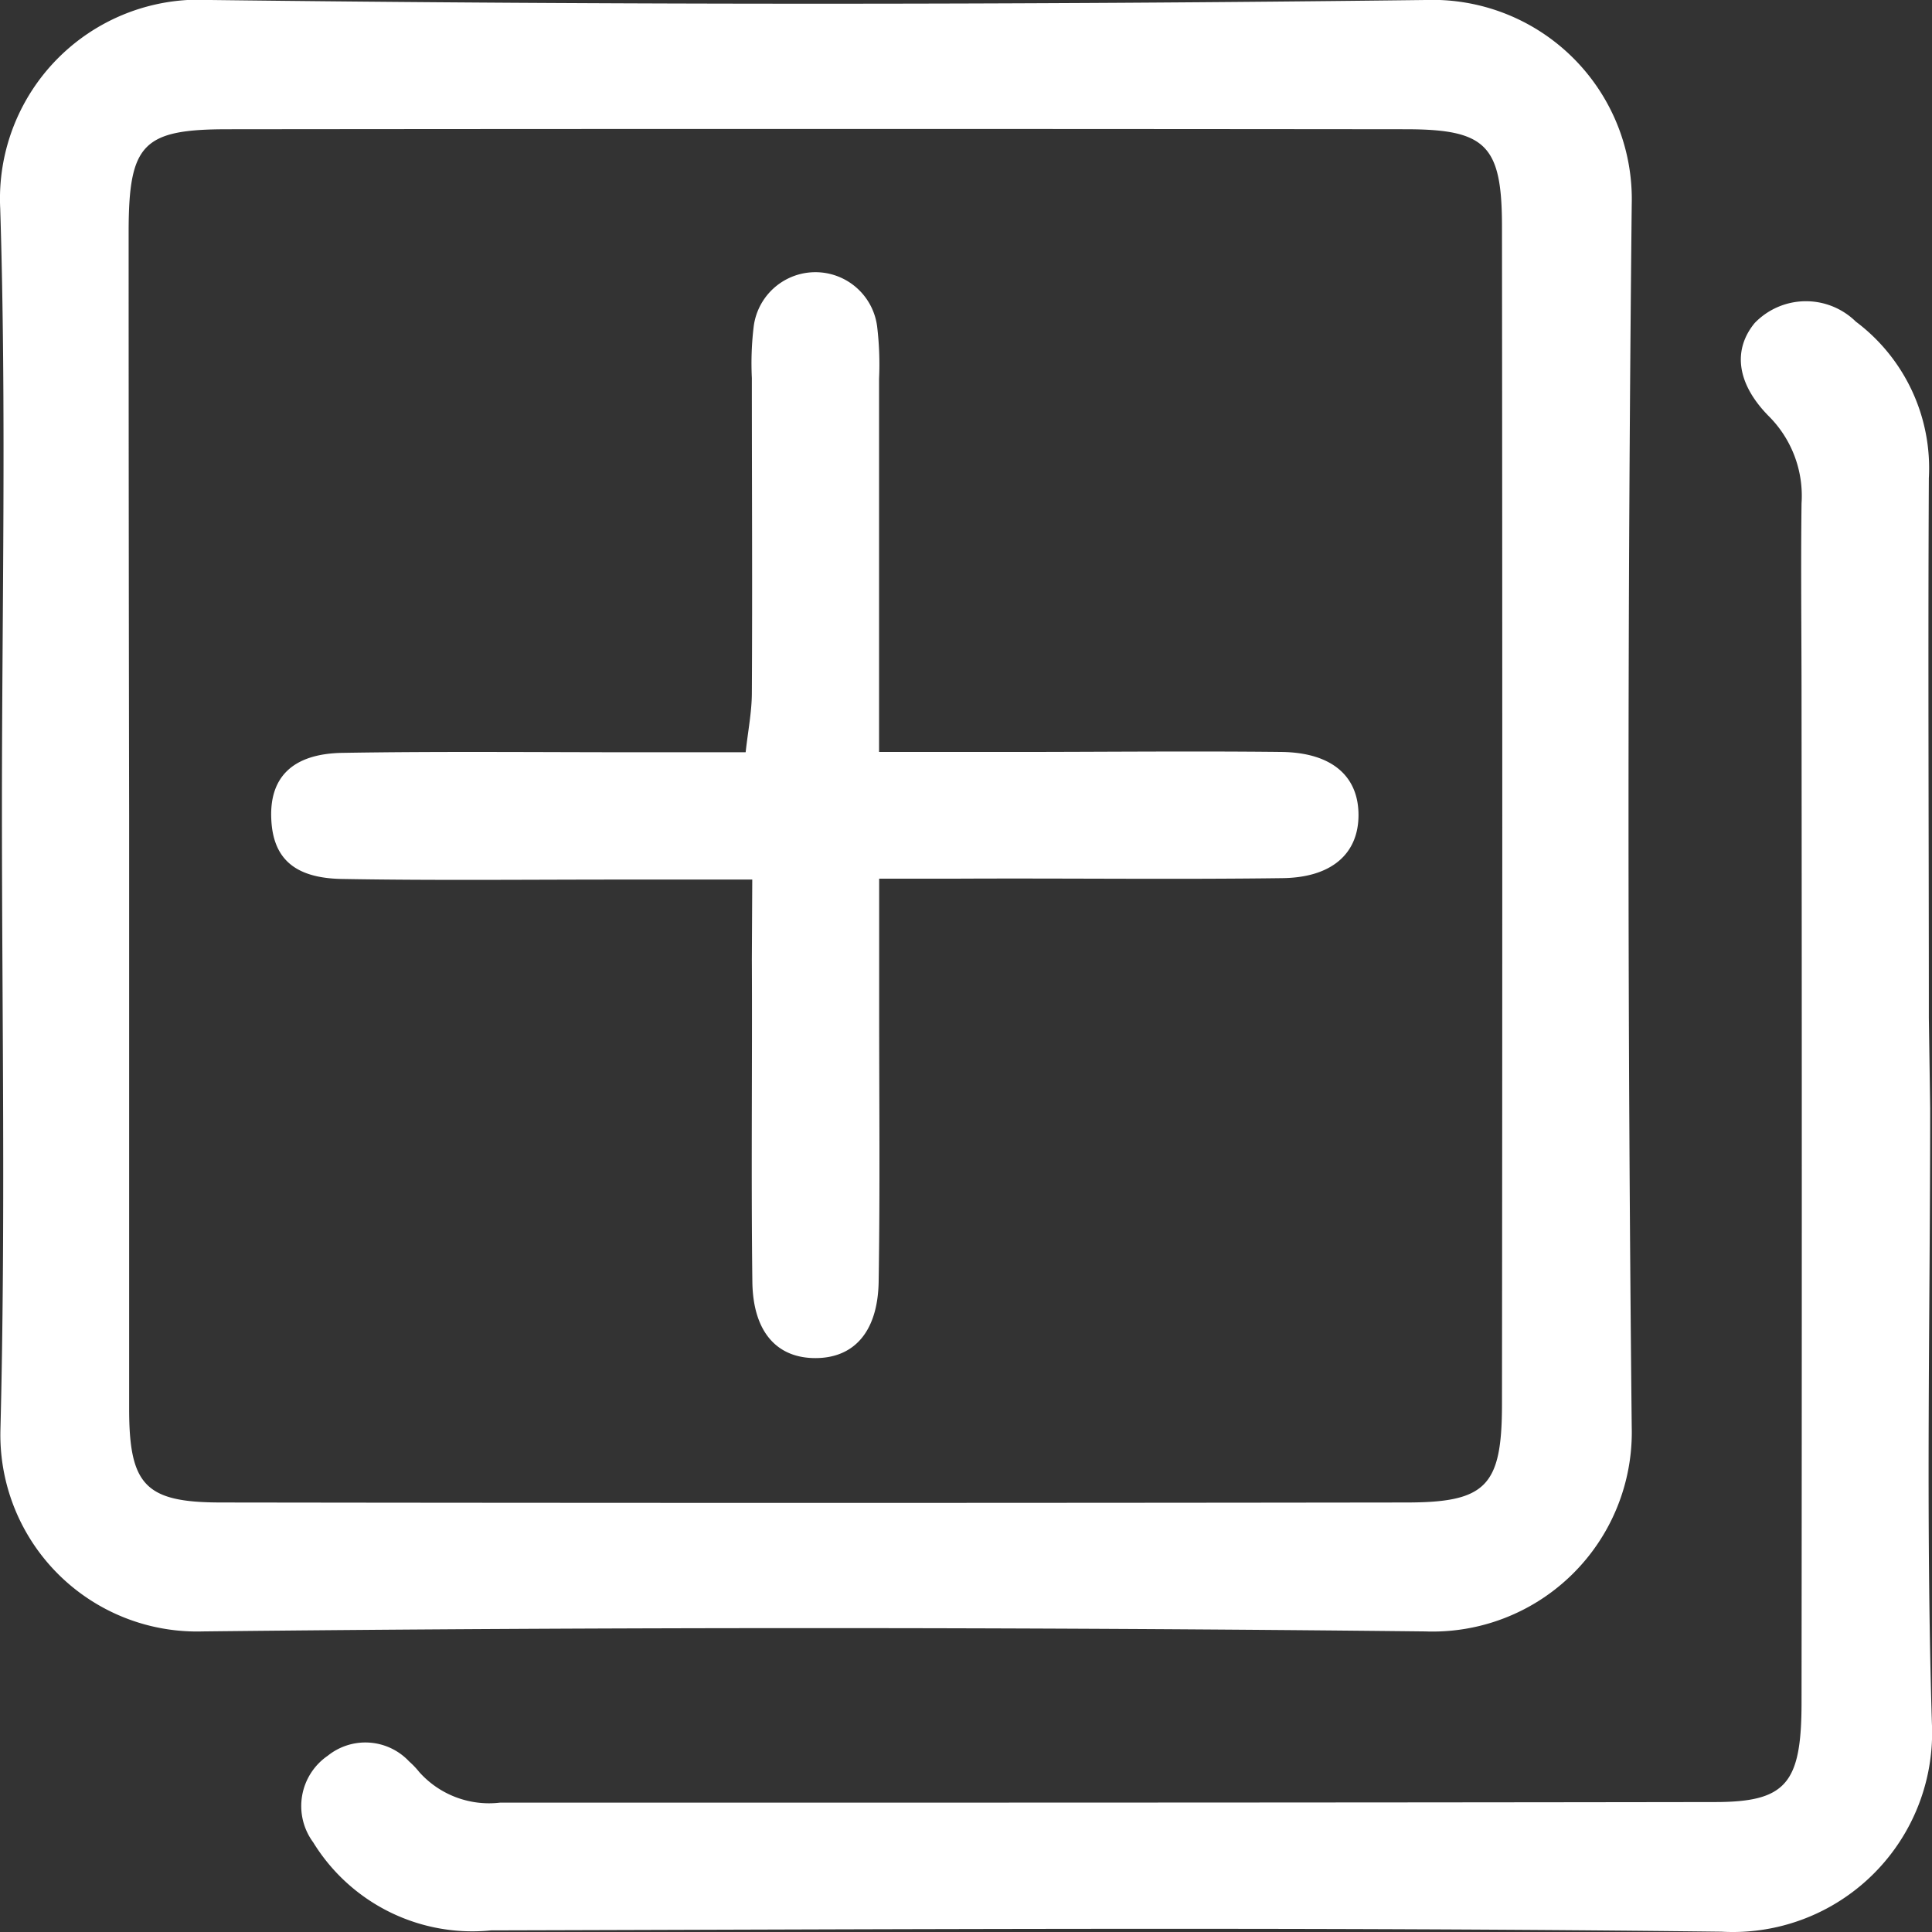 <svg xmlns="http://www.w3.org/2000/svg" width="19" height="19" viewBox="0 0 19 19">
  <rect x="0" y="0" width="19" height="19" fill="#333333" stroke="none"/>
  <g id="Group_1641" data-name="Group 1641" transform="translate(-989.244 -389.54)">
    <g id="Group_127" data-name="Group 127" transform="translate(989.244 389.54)">
      <g id="H2ZhfH">
        <g id="Group_126" data-name="Group 126">
          <path id="Path_134" data-name="Path 134" d="M2555.263,397.488c0-1.967.045-3.935-.017-5.9a1.957,1.957,0,0,1,2.068-2.048q5.973.073,11.948,0a1.96,1.96,0,0,1,2.029,2.012q-.063,6.01,0,12.022a1.96,1.96,0,0,1-2.032,2.01q-6.01-.065-12.022,0a1.934,1.934,0,0,1-1.989-1.975C2555.3,401.57,2555.263,399.529,2555.263,397.488Zm1.251.076c0,1.943,0,3.887,0,5.83,0,.755.162.921.9.922q5.83.008,11.66,0c.784,0,.94-.161.941-.96q.006-5.794,0-11.587c0-.8-.156-.957-.942-.958q-5.793-.006-11.587,0c-.837,0-.975.143-.977,1Q2556.509,394.685,2556.514,397.564Z" transform="translate(-2555.244 -389.54)" fill="#fff"/>
          <path id="Path_135" data-name="Path 135" d="M2578.69,404.9c0,2.016-.044,4.033.017,6.047a1.96,1.96,0,0,1-2.068,2.05c-4.031-.048-8.064-.023-12.1-.013a1.837,1.837,0,0,1-1.751-.866.6.6,0,0,1,.144-.852.59.59,0,0,1,.8.057.837.837,0,0,1,.1.105.92.92,0,0,0,.792.3c3.983,0,7.966,0,11.948-.006.7,0,.852-.181.853-.972q.005-4.942,0-9.883c0-.639-.008-1.279,0-1.917a1.107,1.107,0,0,0-.326-.861c-.322-.329-.344-.658-.135-.912a.7.7,0,0,1,.995-.014,1.8,1.8,0,0,1,.718,1.539c-.009,1.77,0,3.54,0,5.31Z" transform="translate(-2559.708 -394)" fill="#fff"/>
          <path id="Path_136" data-name="Path 136" d="M2566.65,402.216h-1.306c-.91,0-1.82.01-2.73-.006-.47-.008-.677-.206-.694-.587-.02-.411.207-.645.7-.653.959-.016,1.918-.006,2.877-.006h1.088c.023-.209.06-.394.061-.579.006-1.033,0-2.066,0-3.1a3.011,3.011,0,0,1,.019-.515.612.612,0,0,1,1.213.006,3.122,3.122,0,0,1,.019.515q0,1.439,0,2.877v.793h1.307c.885,0,1.771-.01,2.656,0,.493.008.751.24.752.618s-.258.617-.748.623c-1.058.014-2.115,0-3.173.005h-.793v1.306c0,.885.009,1.771-.005,2.657-.008.492-.241.751-.62.752s-.615-.255-.622-.748c-.013-1.058,0-2.115-.005-3.173Z" transform="translate(-2559.252 -393.566)" fill="#fff"/>
        </g>
      </g>
    </g>
  </g>
</svg>
